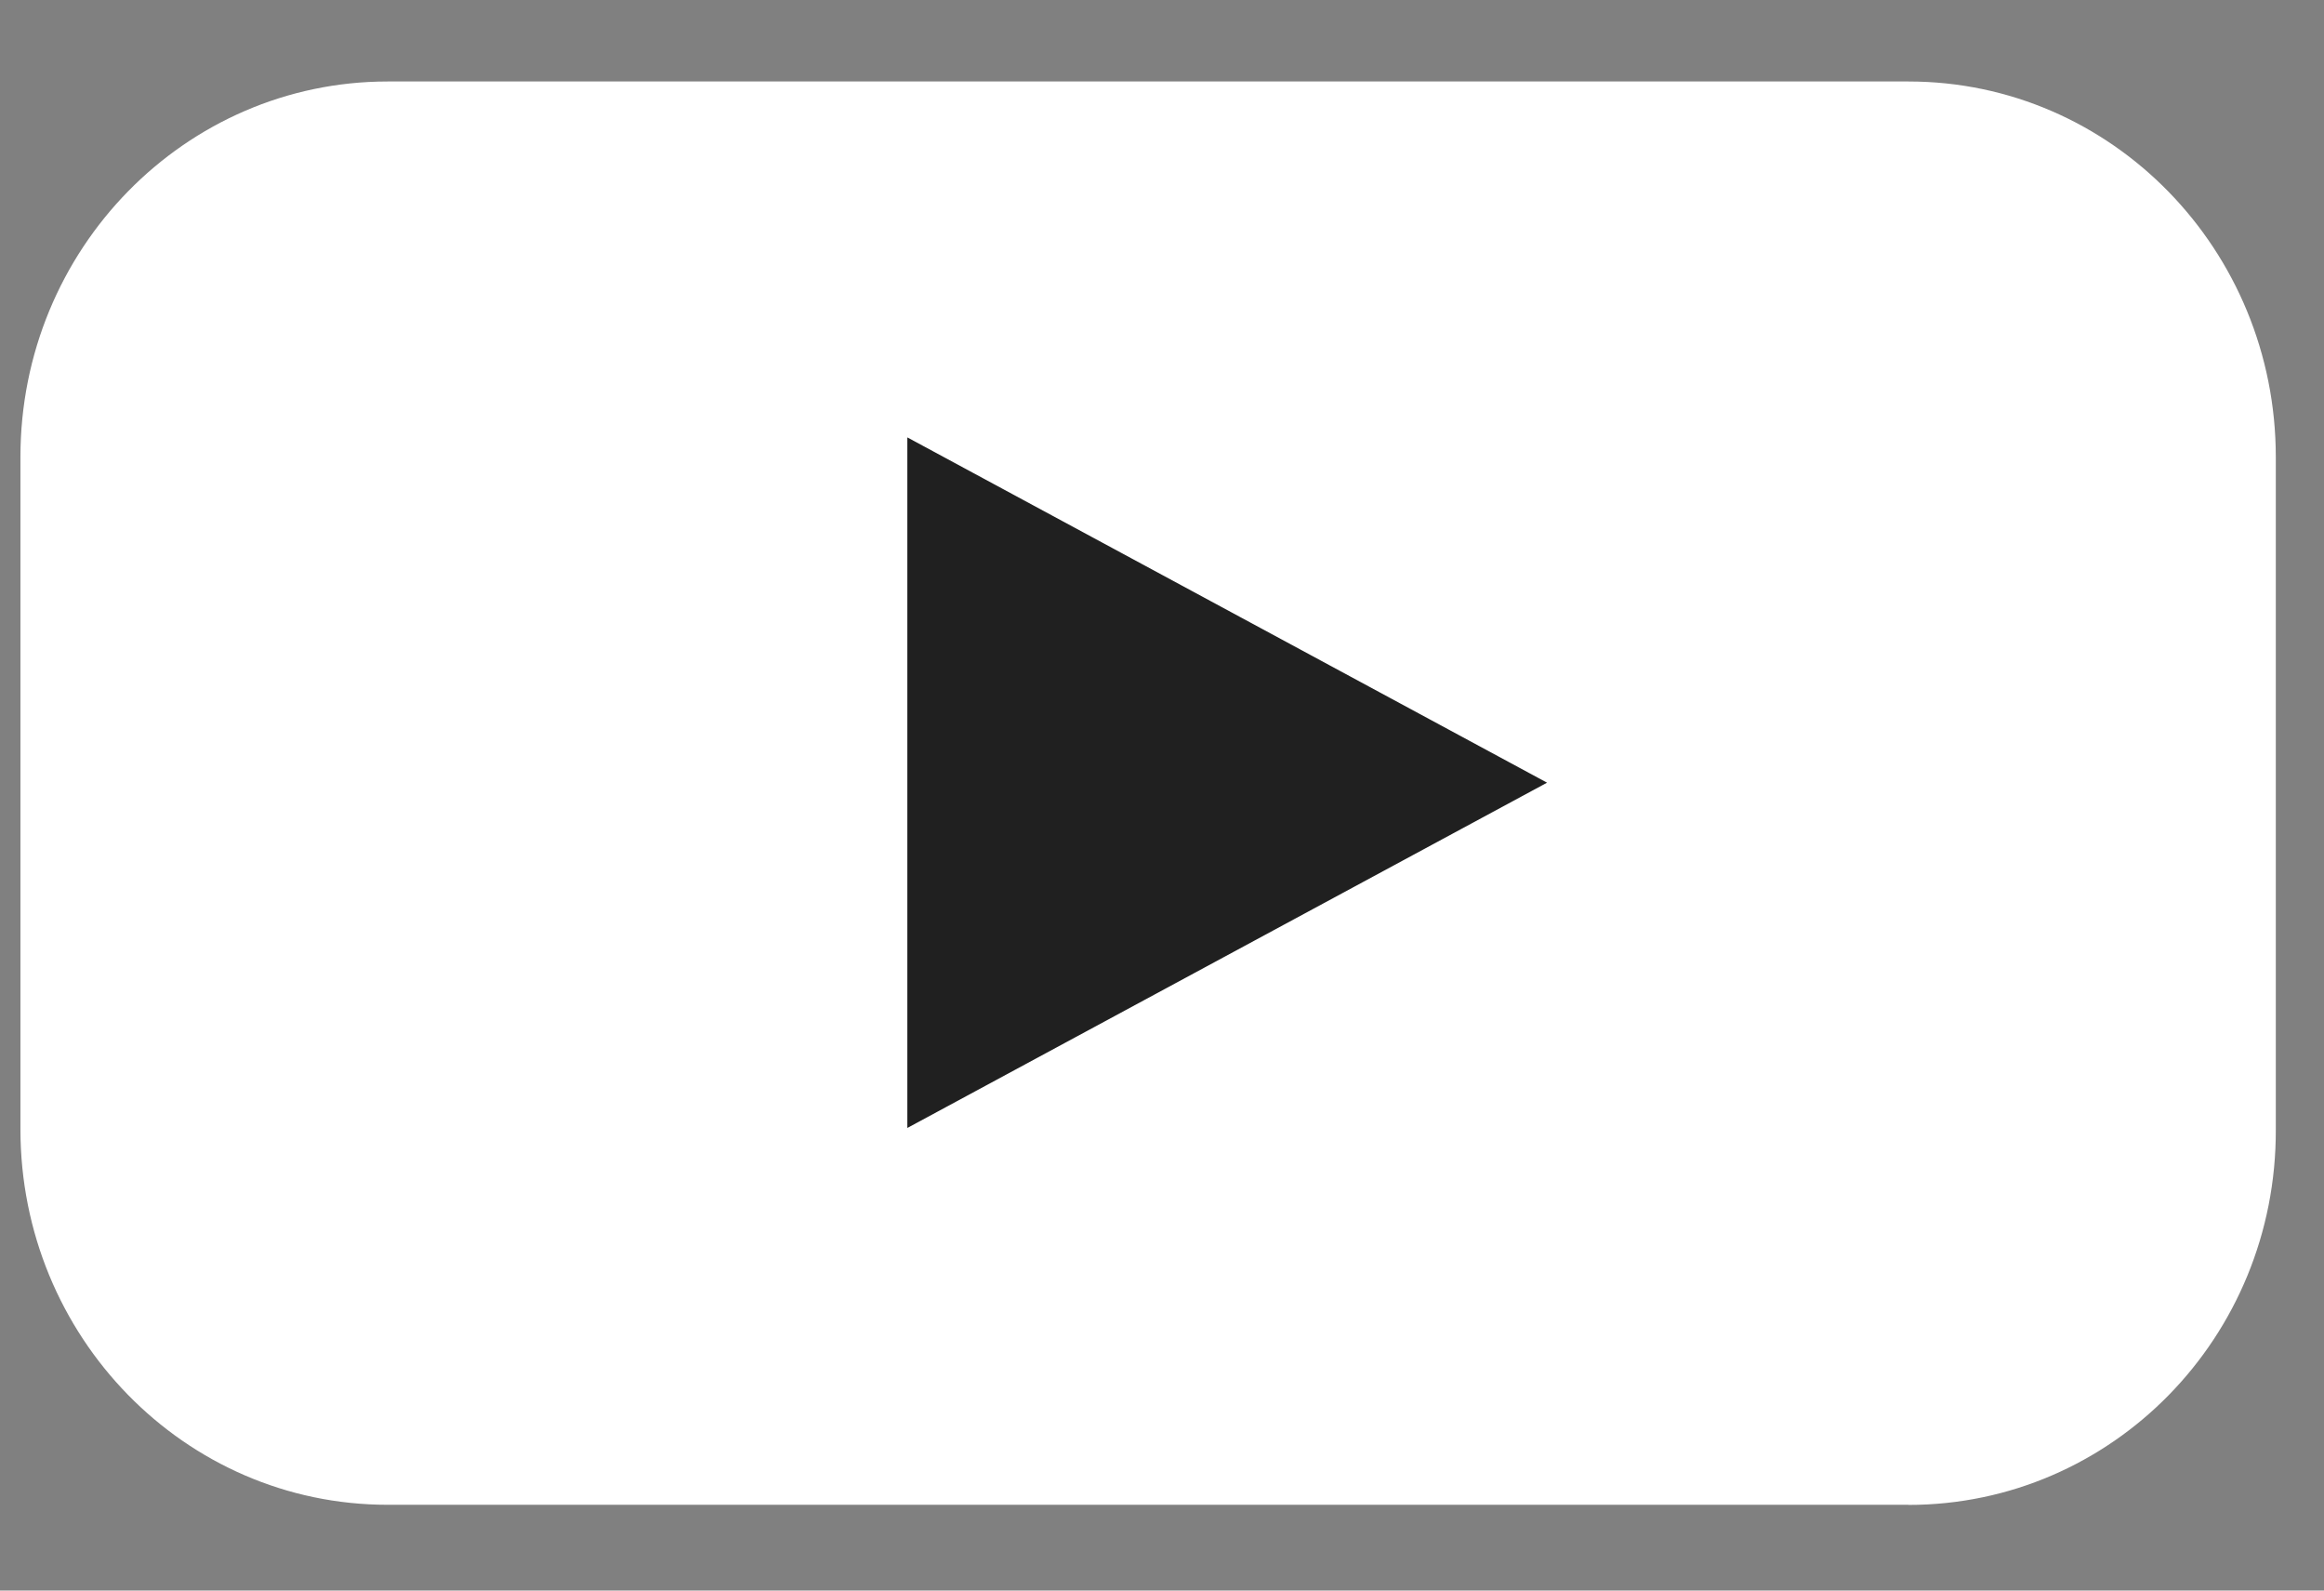 <svg width="19" height="13" fill="none" xmlns="http://www.w3.org/2000/svg"><rect width="100%" height="100%" fill="#808080" stroke="none"/><path d="M15.602 12.299H3.17c-1.663 0-3.003-1.377-3.003-3.07V3.736c0-1.7 1.347-3.07 3.003-3.07h12.432c1.664 0 3.004 1.377 3.004 3.07V9.23c.007 1.7-1.34 3.07-3.004 3.07z" fill="#fff"/><path d="M12.648 6.397l-5.23-2.822v5.644l5.23-2.822z" fill="#202020"/></svg>